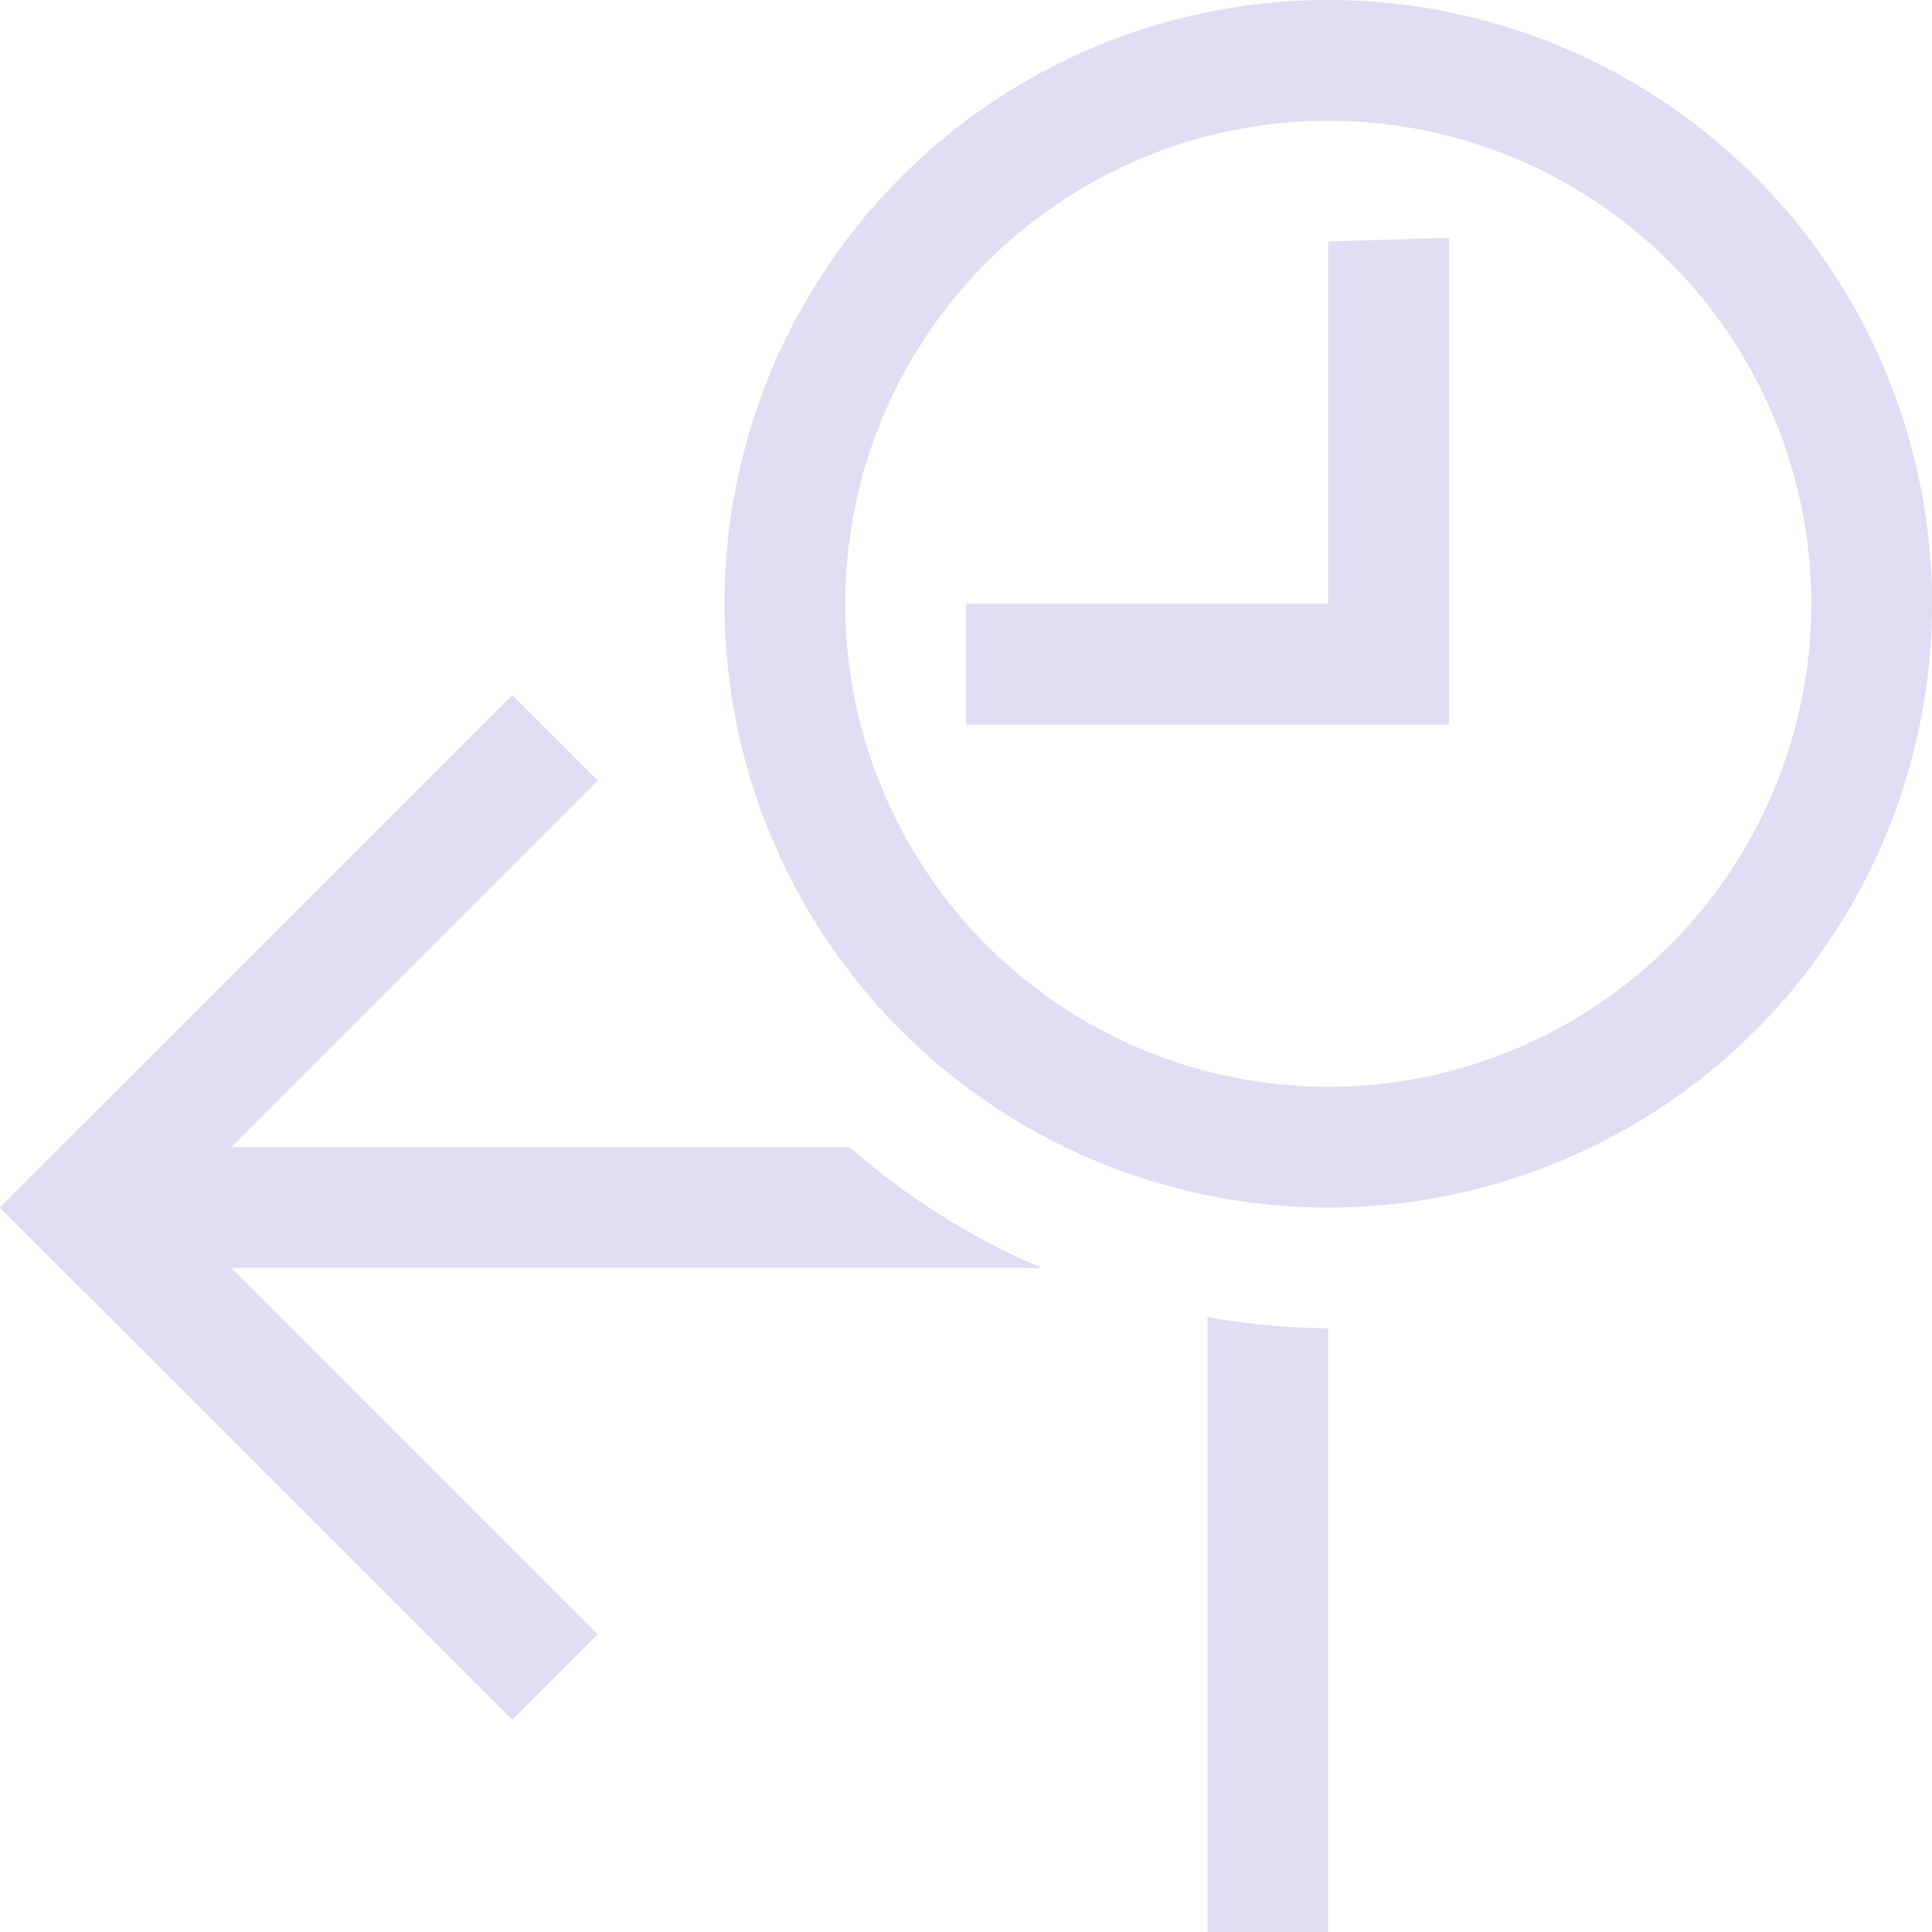 <svg xmlns="http://www.w3.org/2000/svg" width="16" height="16"><path d="M12 1.969V6H8V5h3V2z" style="fill:#e0def4;fill-opacity:1"/><path d="M11 0a5 5 0 0 0-5 5 5 5 0 0 0 5 5 5 5 0 0 0 5-5 5 5 0 0 0-5-5zm0 1a4 4 0 0 1 4 4 4 4 0 0 1-4 4 4 4 0 0 1-4-4 4 4 0 0 1 4-4z" style="opacity:1;fill:#e0def4;stroke-linecap:round;stroke-linejoin:round;paint-order:stroke fill markers;stop-color:#000"/><rect width="6" height="1" x="-7.071" y="7.071" rx="0" ry="0" style="opacity:1;fill:#e0def4;stroke-width:.866;stroke-linecap:round;stroke-linejoin:round;paint-order:stroke fill markers;stop-color:#000" transform="rotate(-45)"/><rect width="6" height="1" x="7.071" y="-7.071" rx="0" ry="0" style="opacity:1;fill:#e0def4;stroke-width:.866;stroke-linecap:round;stroke-linejoin:round;paint-order:stroke fill markers;stop-color:#000" transform="scale(1 -1) rotate(-45)"/><path d="M1 9.5v1h7.623a6 6 0 0 1-1.588-1H1zm9 1.408V16.5h1V11a6 6 0 0 1-1-.092z" style="opacity:1;fill:#e0def4;fill-opacity:1;stroke-width:1.054;stroke-linecap:round;stroke-linejoin:round;paint-order:stroke fill markers;stop-color:#000"/></svg>